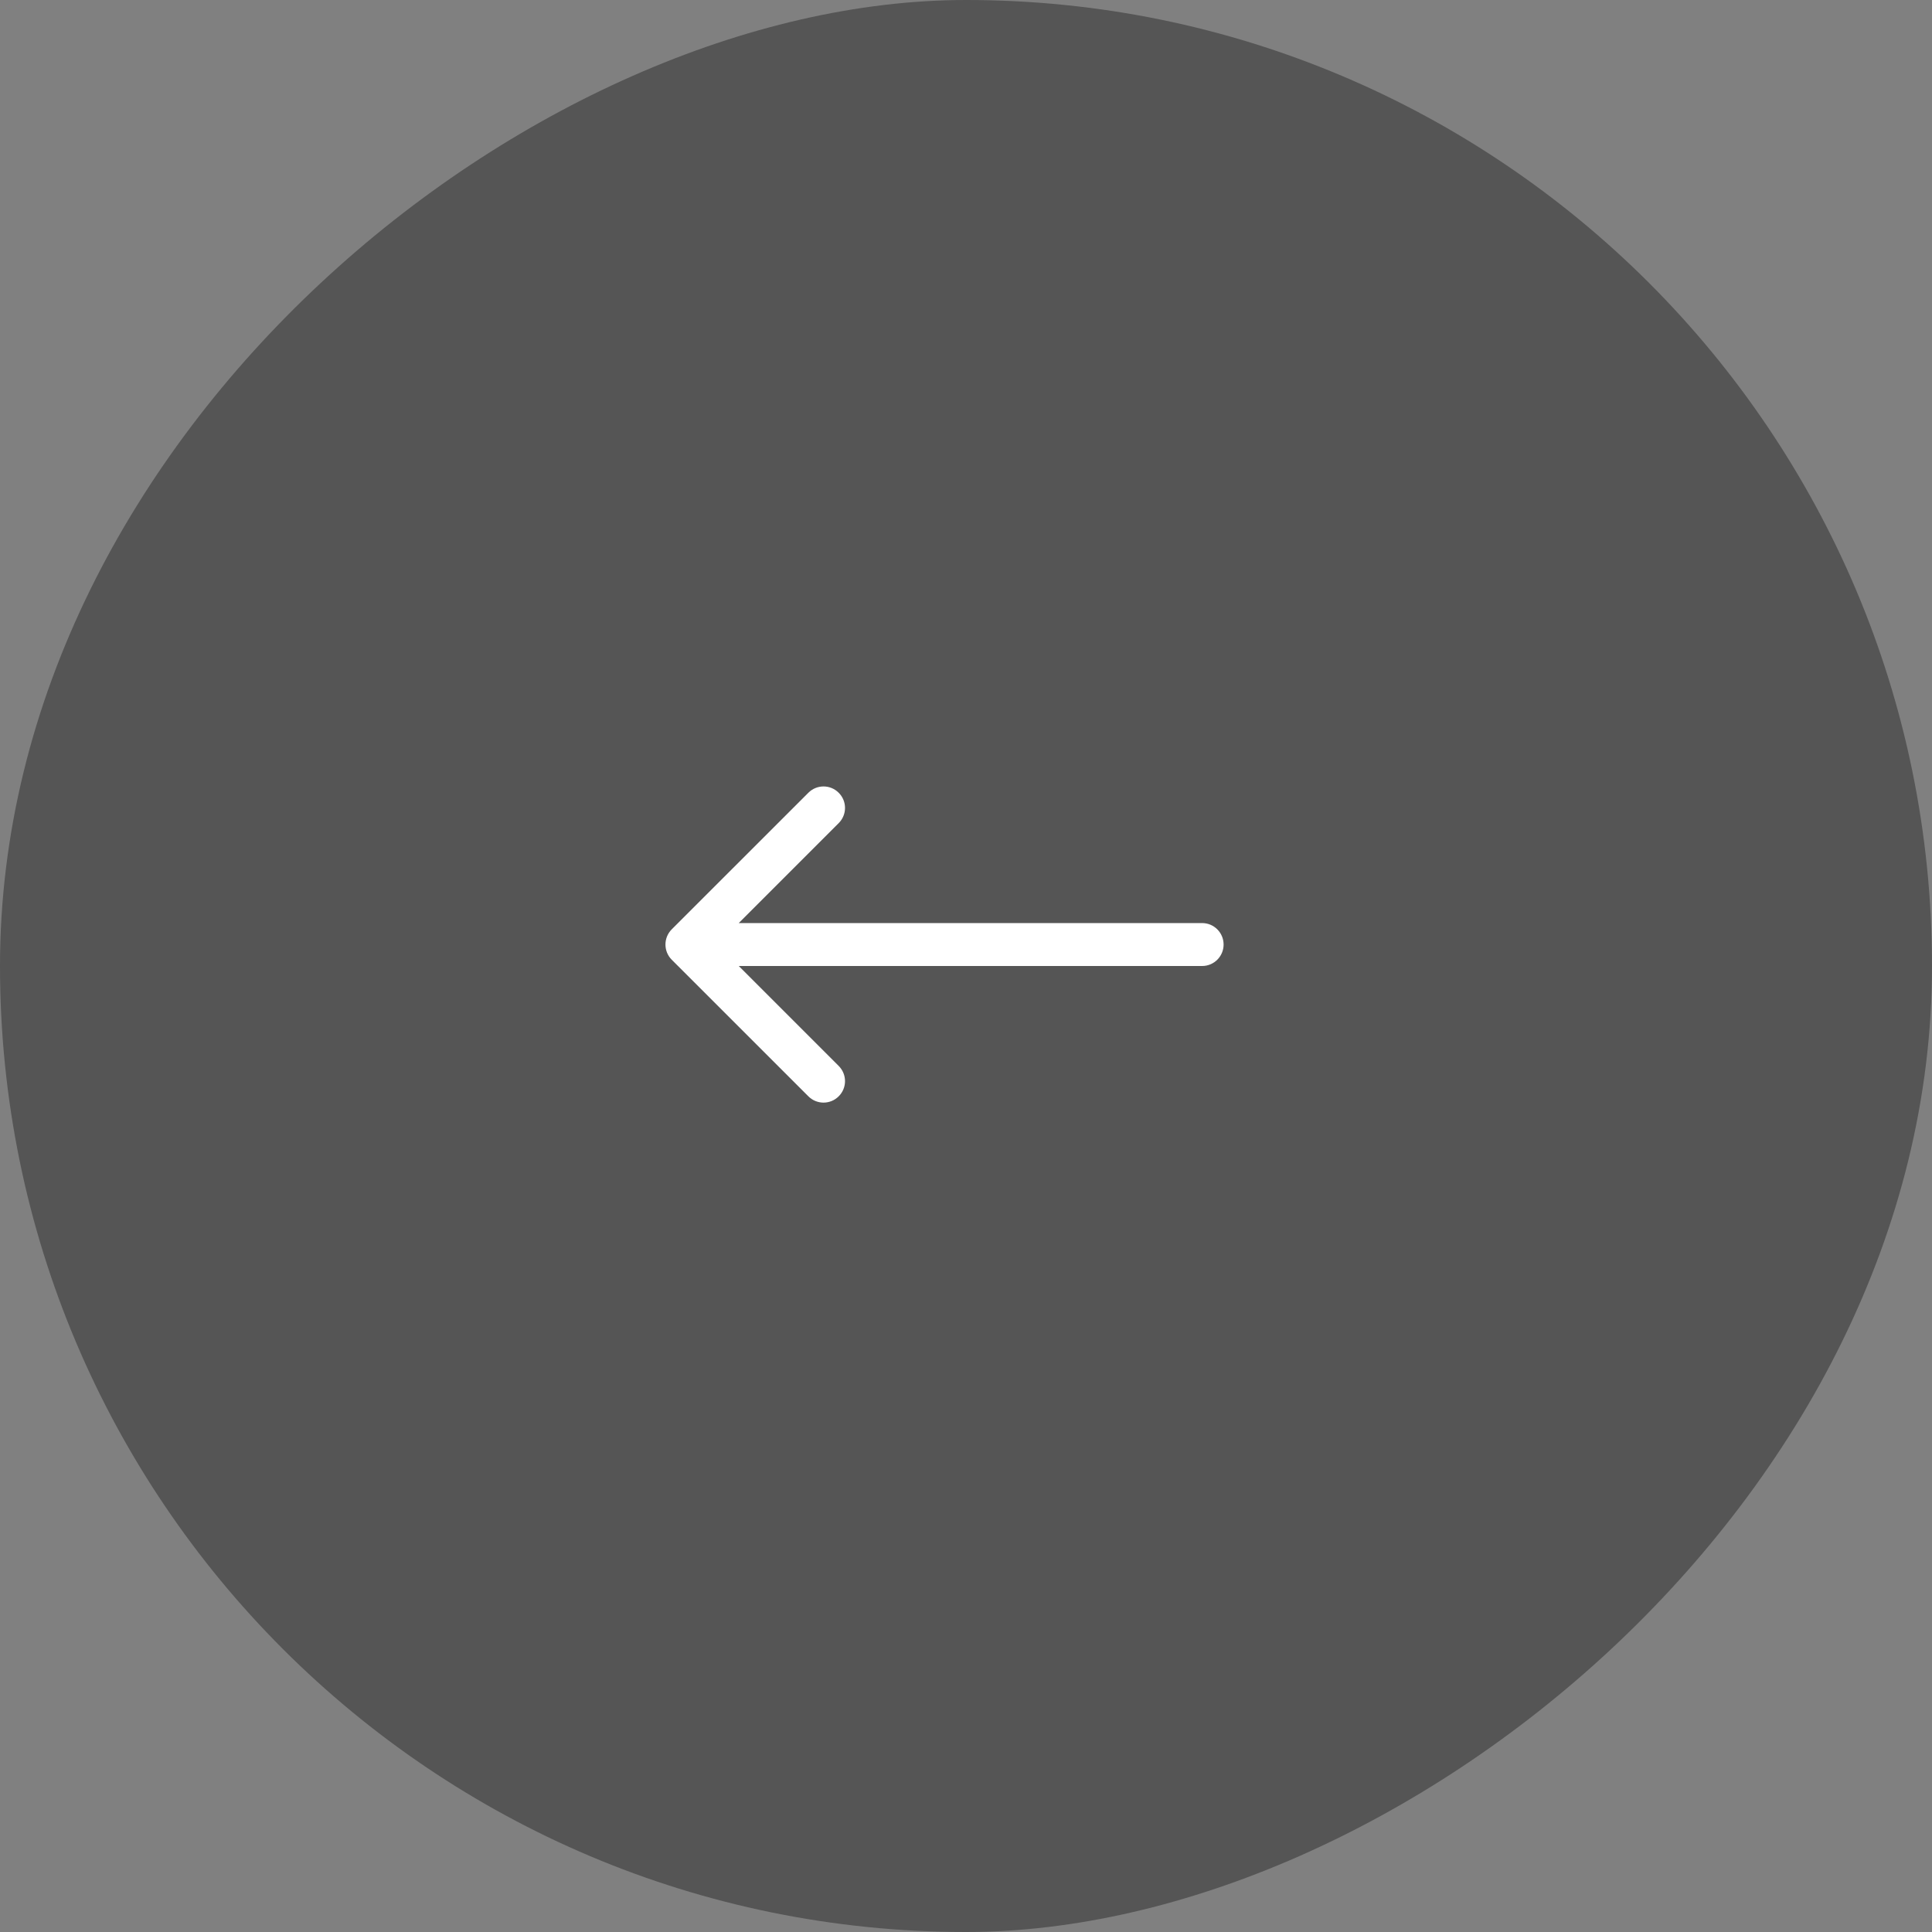 <svg width="45" height="45" viewBox="0 0 45 45" fill="none" xmlns="http://www.w3.org/2000/svg">
<rect x="0" y="0" width="45" height="45" fill="#808080" stroke="none"/>
<rect y="45" width="45" height="45" rx="22.5" transform="rotate(-90 0 45)" fill="#141414" fill-opacity="0.4"/>
<path d="M28 22.5C28.276 22.5 28.5 22.276 28.5 22C28.5 21.724 28.276 21.5 28 21.5L28 22.5ZM15.646 21.646C15.451 21.842 15.451 22.158 15.646 22.354L18.828 25.535C19.024 25.731 19.34 25.731 19.535 25.535C19.731 25.34 19.731 25.024 19.535 24.828L16.707 22L19.535 19.172C19.731 18.976 19.731 18.66 19.535 18.465C19.34 18.269 19.024 18.269 18.828 18.465L15.646 21.646ZM28 21.5L22 21.5L22 22.5L28 22.5L28 21.5ZM22 21.5L16 21.5L16 22.5L22 22.5L22 21.5Z" fill="white"/>
</svg>

